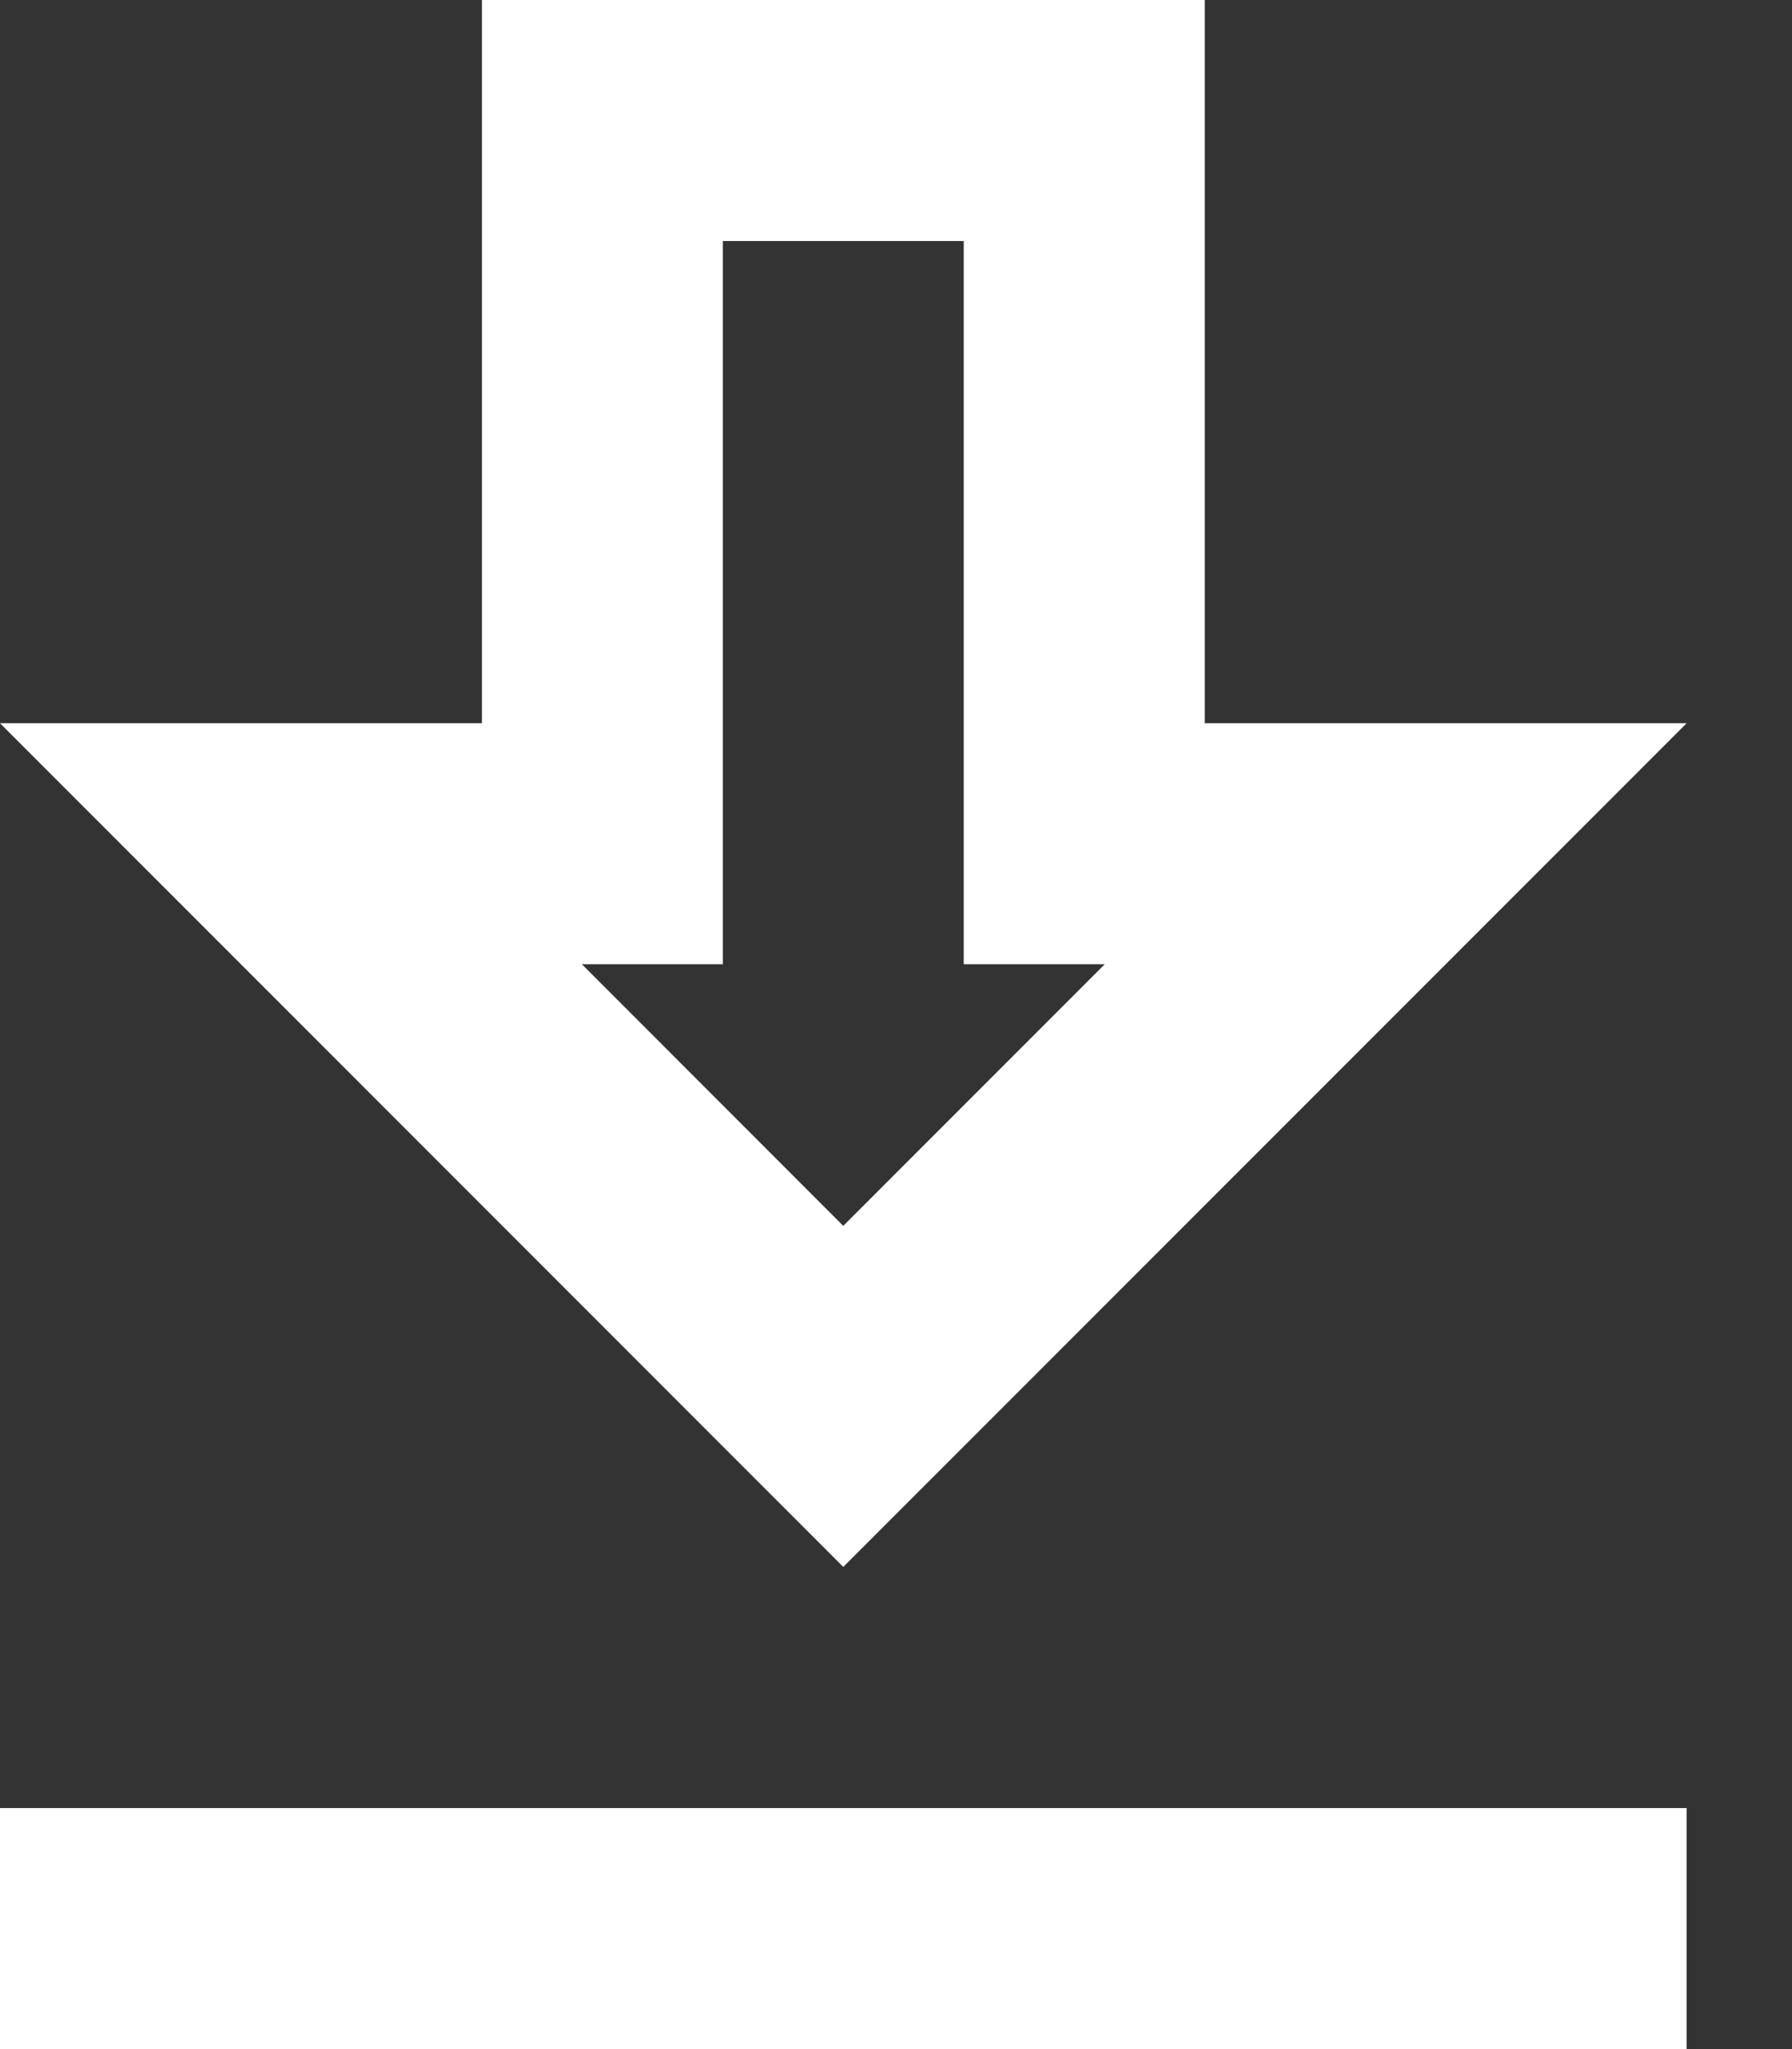 <svg width="14" height="16" viewBox="0 0 14 16" fill="none" xmlns="http://www.w3.org/2000/svg">
<rect x="0" y="0" width="14" height="16" fill="#333333" stroke="none"/>
<path d="M7.529 1.882V7.529H8.631L6.588 9.572L4.546 7.529H5.647V1.882H7.529ZM9.412 0H3.765V5.647H0L6.588 12.235L13.177 5.647H9.412V0ZM13.177 14.118H0V16H13.177V14.118Z" fill="white"/>
</svg>
